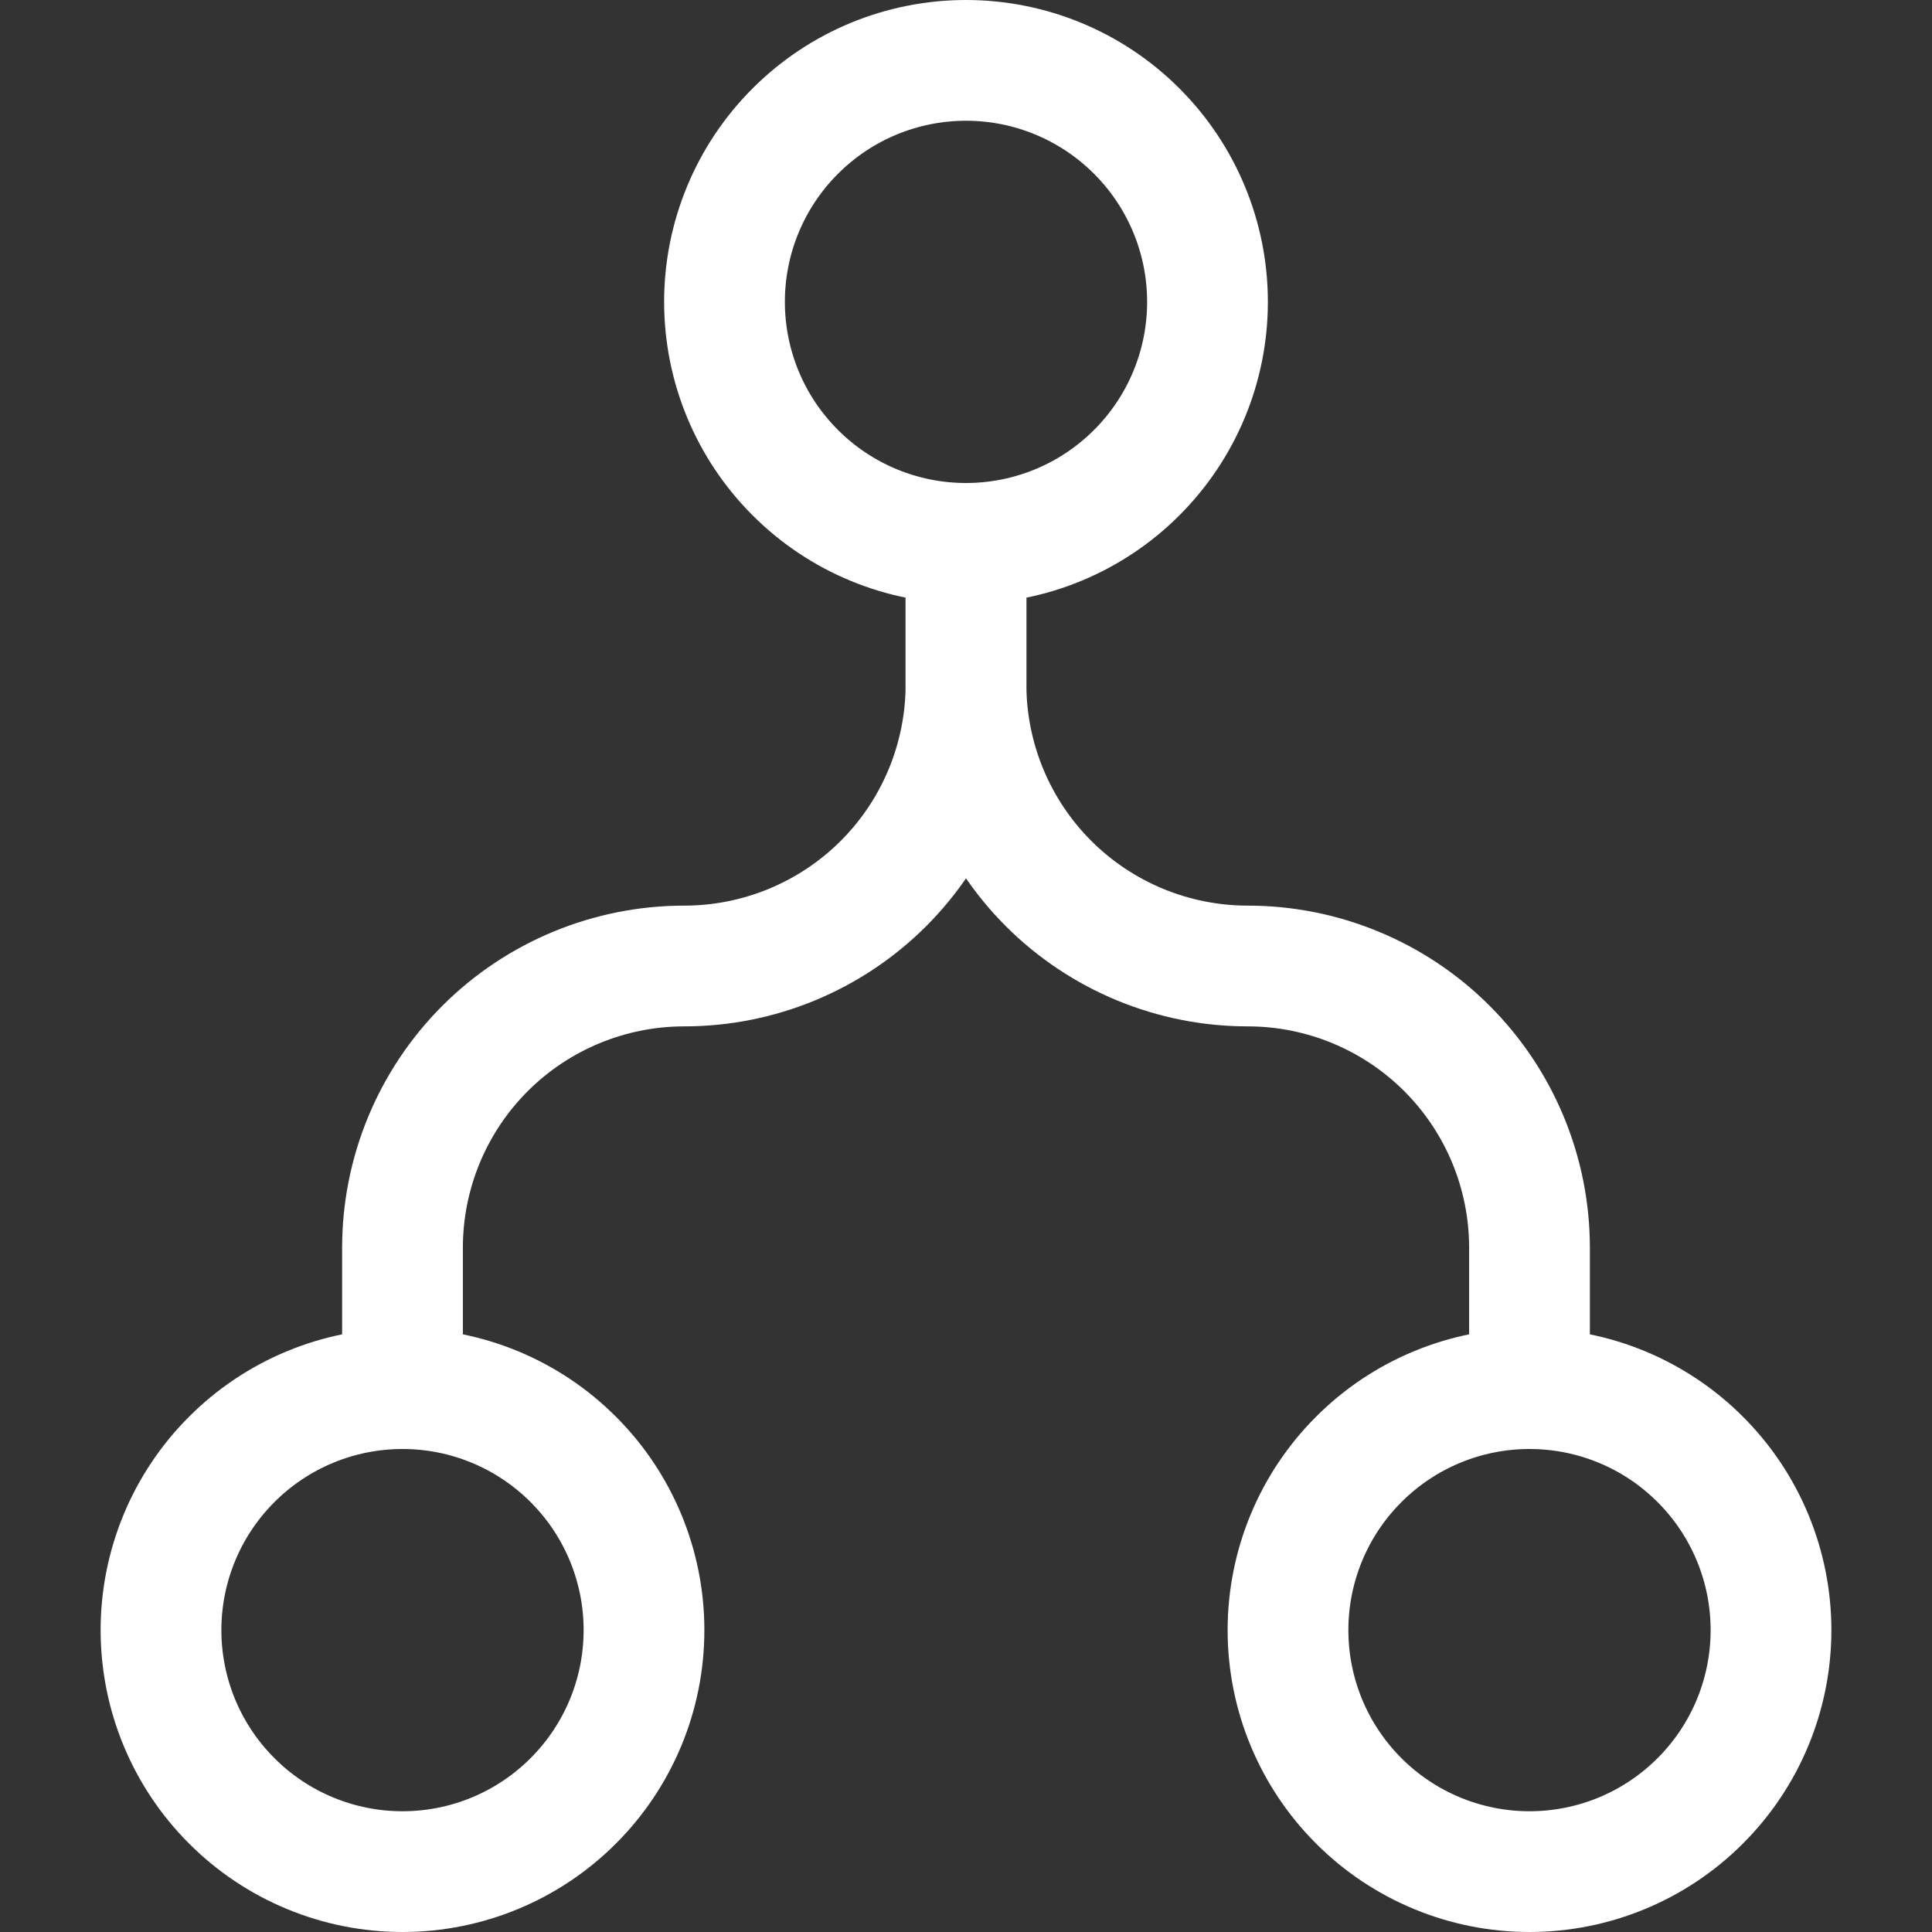 <svg width="24" height="24" viewBox="0 0 24 24" fill="none" xmlns="http://www.w3.org/2000/svg">
<rect x="0" y="0" width="24" height="24" fill="#333333" stroke="none"/>
<path d="M9 3.75C9 4.546 9.316 5.309 9.879 5.871C10.441 6.434 11.204 6.75 12 6.75C12.796 6.75 13.559 6.434 14.121 5.871C14.684 5.309 15 4.546 15 3.75C15 2.954 14.684 2.191 14.121 1.629C13.559 1.066 12.796 0.75 12 0.75C11.204 0.75 10.441 1.066 9.879 1.629C9.316 2.191 9 2.954 9 3.75Z" stroke="white" stroke-width="1.5" stroke-linecap="round" stroke-linejoin="round"/>
<path d="M16 20.25C16 21.046 16.316 21.809 16.879 22.371C17.441 22.934 18.204 23.25 19 23.25C19.796 23.25 20.559 22.934 21.121 22.371C21.684 21.809 22 21.046 22 20.25C22 19.454 21.684 18.691 21.121 18.129C20.559 17.566 19.796 17.25 19 17.25C18.204 17.25 17.441 17.566 16.879 18.129C16.316 18.691 16 19.454 16 20.25Z" stroke="white" stroke-width="1.5" stroke-linecap="round" stroke-linejoin="round"/>
<path d="M2 20.25C2 21.046 2.316 21.809 2.879 22.371C3.441 22.934 4.204 23.25 5 23.25C5.796 23.25 6.559 22.934 7.121 22.371C7.684 21.809 8 21.046 8 20.25C8 19.454 7.684 18.691 7.121 18.129C6.559 17.566 5.796 17.25 5 17.25C4.204 17.25 3.441 17.566 2.879 18.129C2.316 18.691 2 19.454 2 20.25Z" stroke="white" stroke-width="1.5" stroke-linecap="round" stroke-linejoin="round"/>
<path d="M12 6.75V8.5C12 9.428 11.631 10.319 10.975 10.975C10.319 11.631 9.428 12 8.5 12C7.572 12 6.681 12.369 6.025 13.025C5.369 13.681 5 14.572 5 15.5V17.25" stroke="white" stroke-width="1.5" stroke-linecap="round" stroke-linejoin="round"/>
<path d="M12 6.75V8.5C12 9.428 12.369 10.319 13.025 10.975C13.681 11.631 14.572 12 15.5 12C16.428 12 17.319 12.369 17.975 13.025C18.631 13.681 19 14.572 19 15.5V17.25" stroke="white" stroke-width="1.5" stroke-linecap="round" stroke-linejoin="round"/>
</svg>
